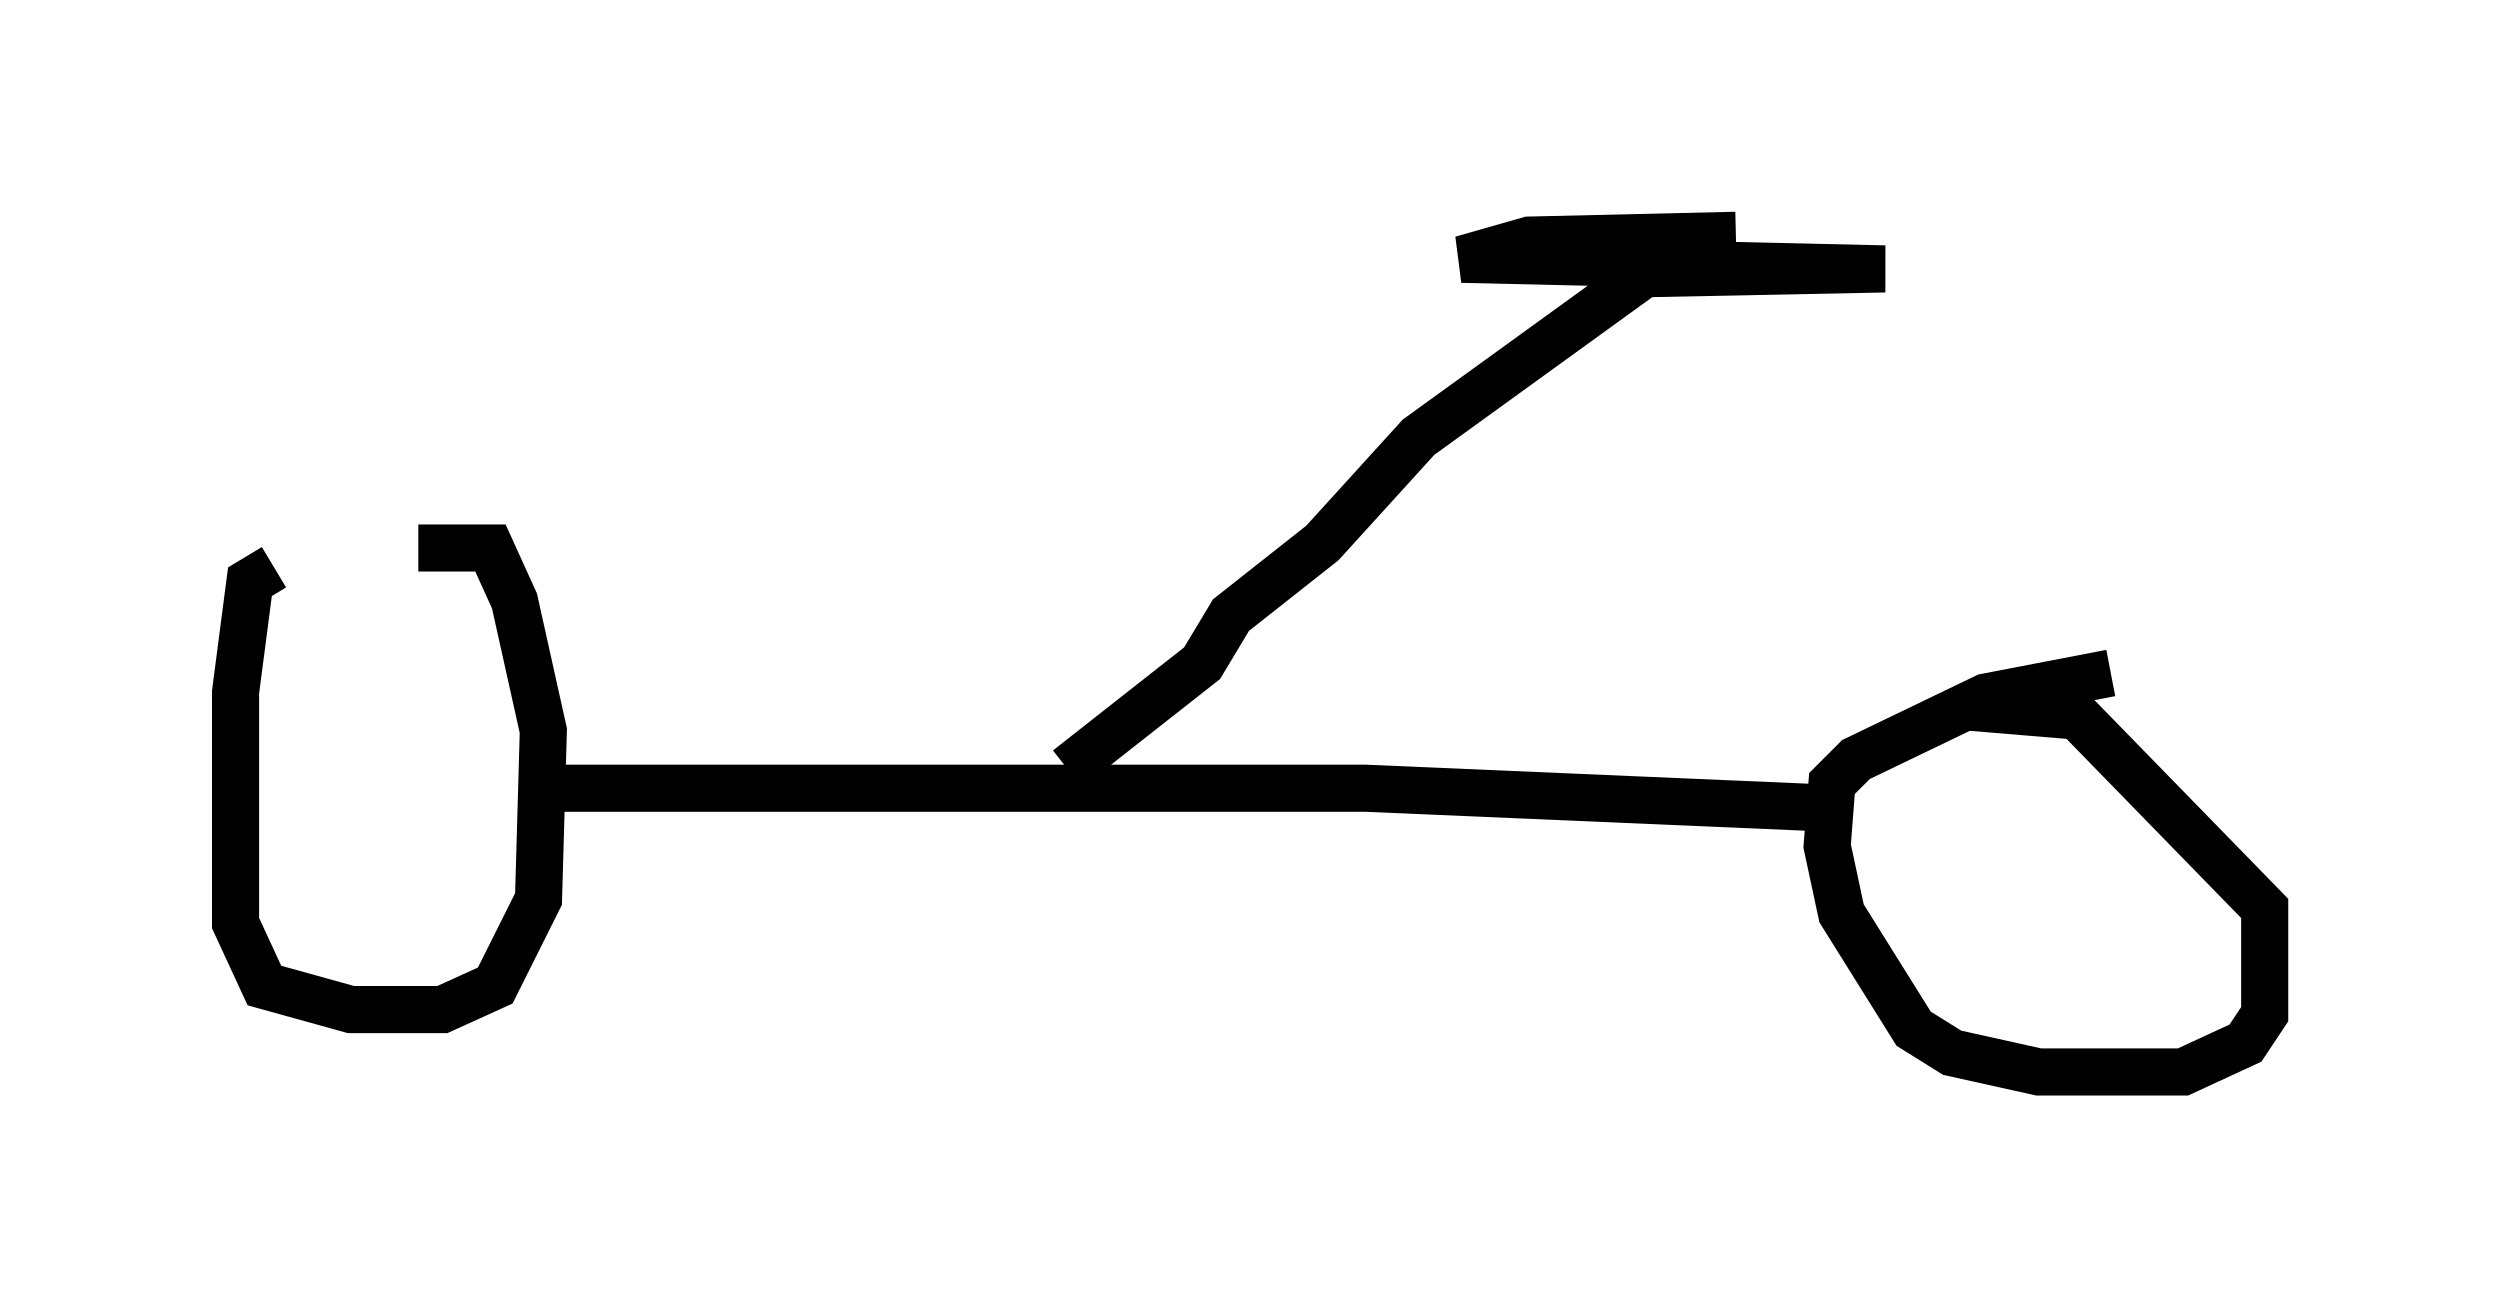 <?xml version="1.0" encoding="utf-8" ?>
<svg baseProfile="full" height="27.763" version="1.1" width="53.08" xmlns="http://www.w3.org/2000/svg" xmlns:ev="http://www.w3.org/2001/xml-events" xmlns:xlink="http://www.w3.org/1999/xlink"><defs /><rect fill="white" height="27.763" width="53.08" x="0" y="0" /><path d="M12.861, 12.044 m-7.044, 0.0 l-0.51, 0.306 -0.306, 2.348 l0.0, 4.9 0.613, 1.327 l1.838, 0.51 1.94, 0.0 l1.123, -0.51 0.919, -1.838 l0.102, -3.573 -0.613, -2.756 l-0.51, -1.123 -1.531, 0.0 m35.934, 2.654 l-2.654, 0.51 -2.756, 1.327 l-0.51, 0.51 -0.102, 1.327 l0.306, 1.429 1.531, 2.45 l0.817, 0.51 1.838, 0.408 l3.063, 0.0 1.327, -0.613 l0.408, -0.613 0.0, -2.246 l-3.981, -4.083 -2.45, -0.204 m-29.707, 1.735 l17.048, 0.0 9.494, 0.408 m-15.823, -0.817 l2.858, -2.246 0.613, -1.021 l1.94, -1.531 2.042, -2.246 l4.798, -3.471 m0.0, 0.0 l5.104, -0.102 -8.983, -0.204 l1.429, -0.408 4.39, -0.102 " fill="none" stroke="black" stroke-width="1" /></svg>